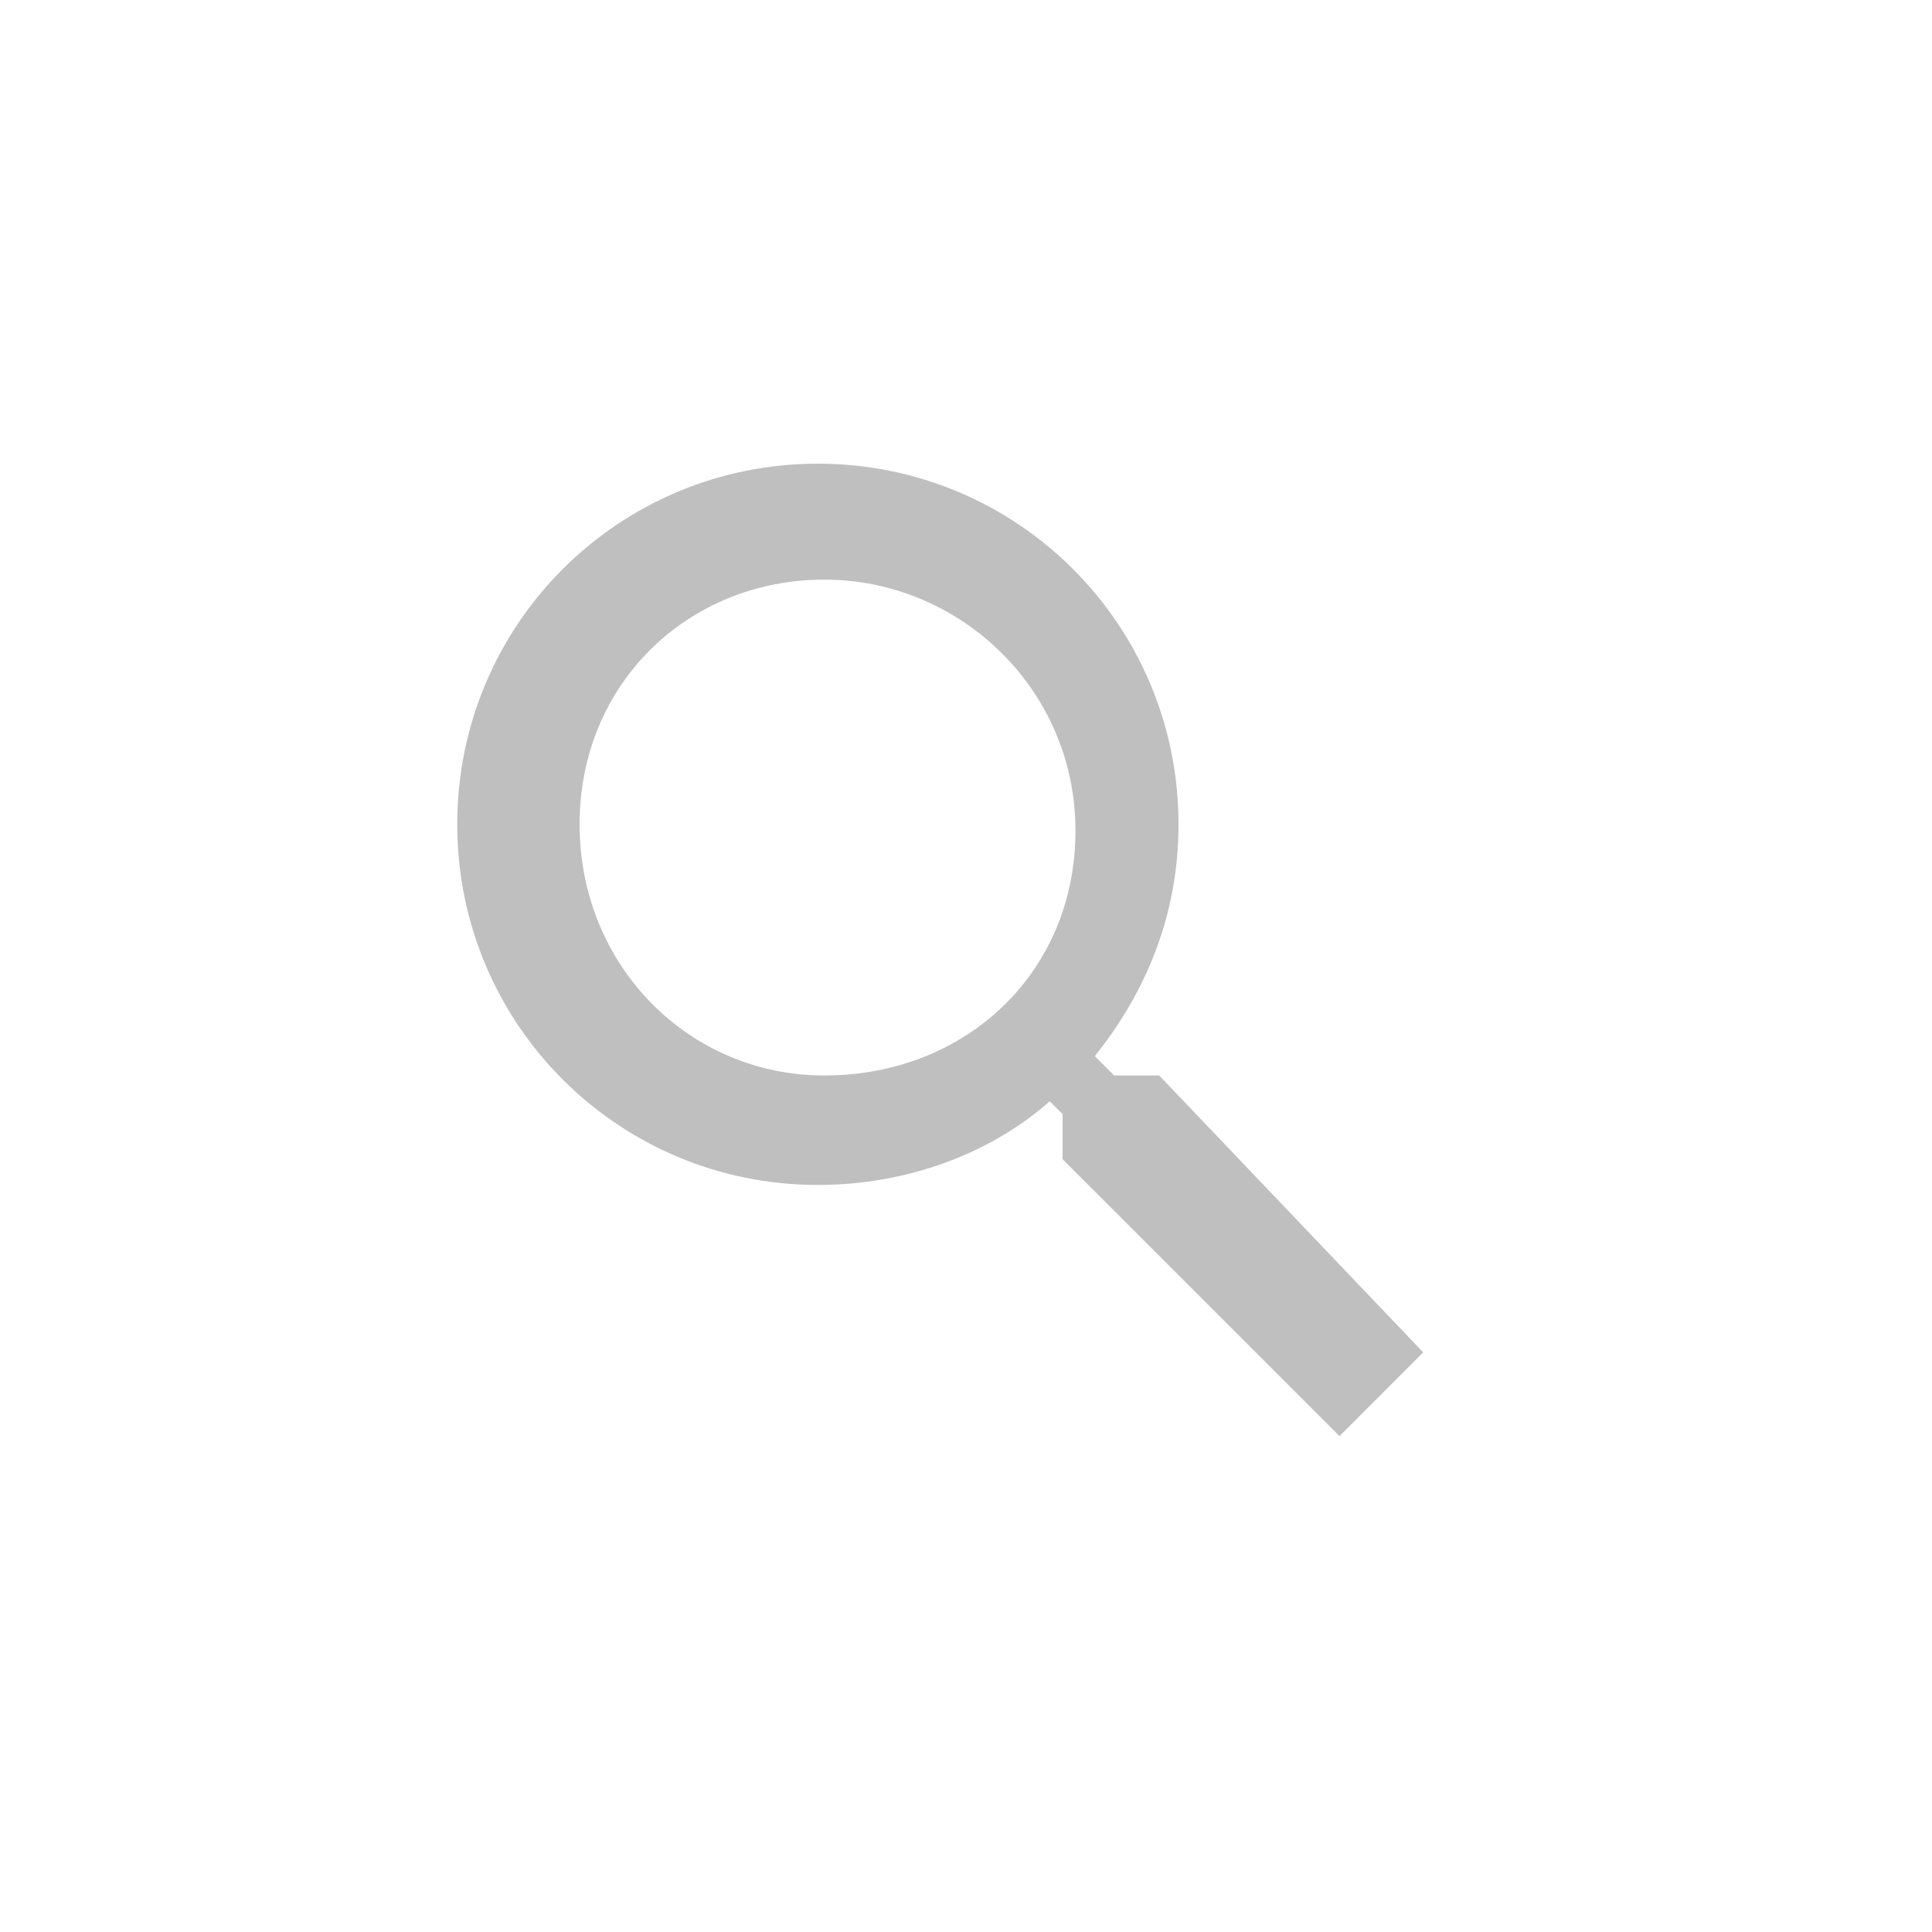 <?xml version="1.0" encoding="utf-8"?>
<!-- Generator: Adobe Illustrator 21.0.0, SVG Export Plug-In . SVG Version: 6.00 Build 0)  -->
<svg version="1.1" id="Layer_1" xmlns="http://www.w3.org/2000/svg" xmlns:xlink="http://www.w3.org/1999/xlink" x="0px" y="0px"
	 viewBox="0 0 30 30" style="enable-background:new 0 0 30 30;" xml:space="preserve">
<style type="text/css">
	.st0{opacity:0.25;}
</style>
<path class="st0" d="M18,16.7h-0.7L17,16.4c0.8-1,1.3-2.2,1.3-3.6c0-3.1-2.5-5.6-5.6-5.6s-5.6,2.5-5.6,5.6s2.5,5.6,5.6,5.6
	c1.4,0,2.7-0.5,3.6-1.3l0.2,0.2V18l4.3,4.3l1.3-1.3L18,16.7z M12.8,16.7C10.7,16.7,9,15,9,12.8S10.7,9,12.8,9s3.9,1.7,3.9,3.9
	S15,16.7,12.8,16.7z"/>
</svg>
